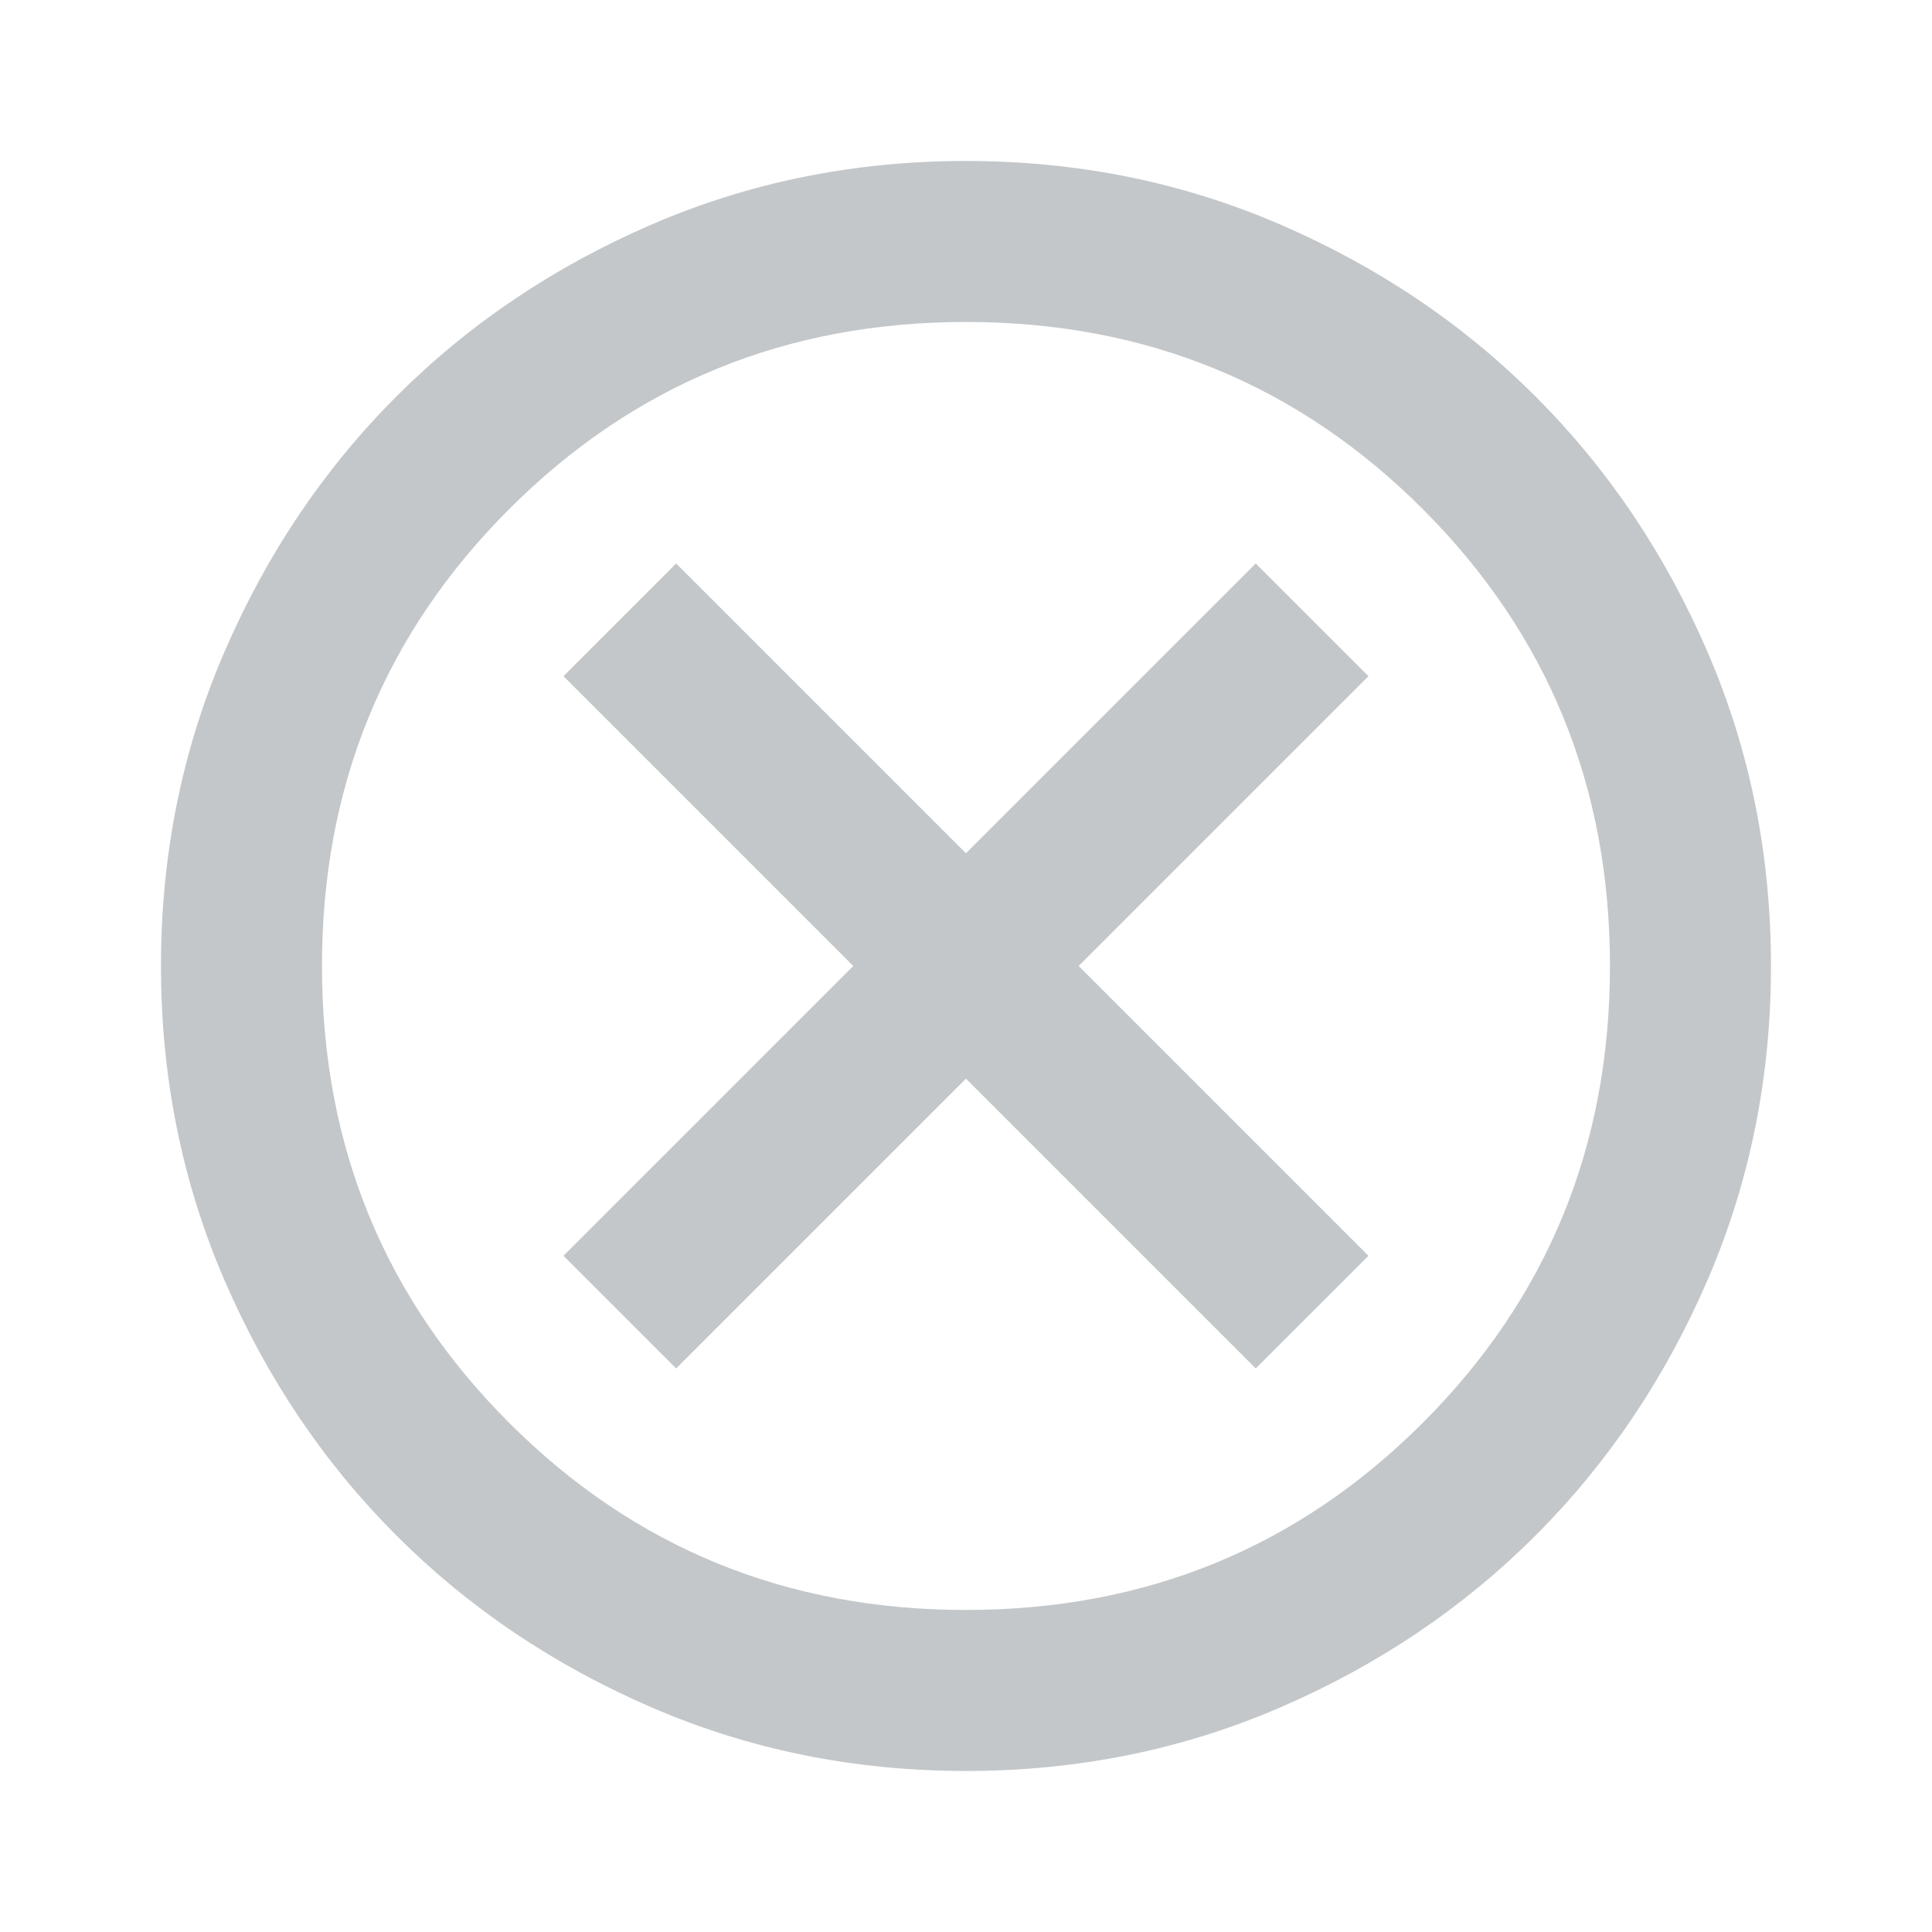 <svg width="32" height="32" viewBox="0 0 32 32" fill="none" xmlns="http://www.w3.org/2000/svg">
<mask id="mask0_390_6766" style="mask-type:alpha" maskUnits="userSpaceOnUse" x="0" y="0" width="32" height="32">
<rect width="32" height="32" fill="#D9D9D9"/>
</mask>
<g mask="url(#mask0_390_6766)">
<path d="M11.199 22.666L15.999 17.866L20.799 22.666L22.666 20.8L17.866 16L22.666 11.2L20.799 9.333L15.999 14.133L11.199 9.333L9.333 11.2L14.133 16L9.333 20.8L11.199 22.666ZM15.999 29.333C14.155 29.333 12.422 28.983 10.799 28.283C9.177 27.583 7.766 26.633 6.566 25.433C5.366 24.233 4.416 22.822 3.716 21.2C3.016 19.577 2.666 17.844 2.666 16C2.666 14.155 3.016 12.422 3.716 10.8C4.416 9.177 5.366 7.766 6.566 6.566C7.766 5.366 9.177 4.416 10.799 3.716C12.422 3.016 14.155 2.666 15.999 2.666C17.844 2.666 19.577 3.016 21.199 3.716C22.822 4.416 24.233 5.366 25.433 6.566C26.633 7.766 27.583 9.177 28.283 10.8C28.983 12.422 29.333 14.155 29.333 16C29.333 17.844 28.983 19.577 28.283 21.2C27.583 22.822 26.633 24.233 25.433 25.433C24.233 26.633 22.822 27.583 21.199 28.283C19.577 28.983 17.844 29.333 15.999 29.333ZM15.999 26.666C18.977 26.666 21.499 25.633 23.566 23.566C25.633 21.5 26.666 18.977 26.666 16C26.666 13.022 25.633 10.5 23.566 8.433C21.499 6.366 18.977 5.333 15.999 5.333C13.022 5.333 10.499 6.366 8.433 8.433C6.366 10.5 5.333 13.022 5.333 16C5.333 18.977 6.366 21.5 8.433 23.566C10.499 25.633 13.022 26.666 15.999 26.666Z" fill="#C4C7C9"/>
</g>
</svg>
